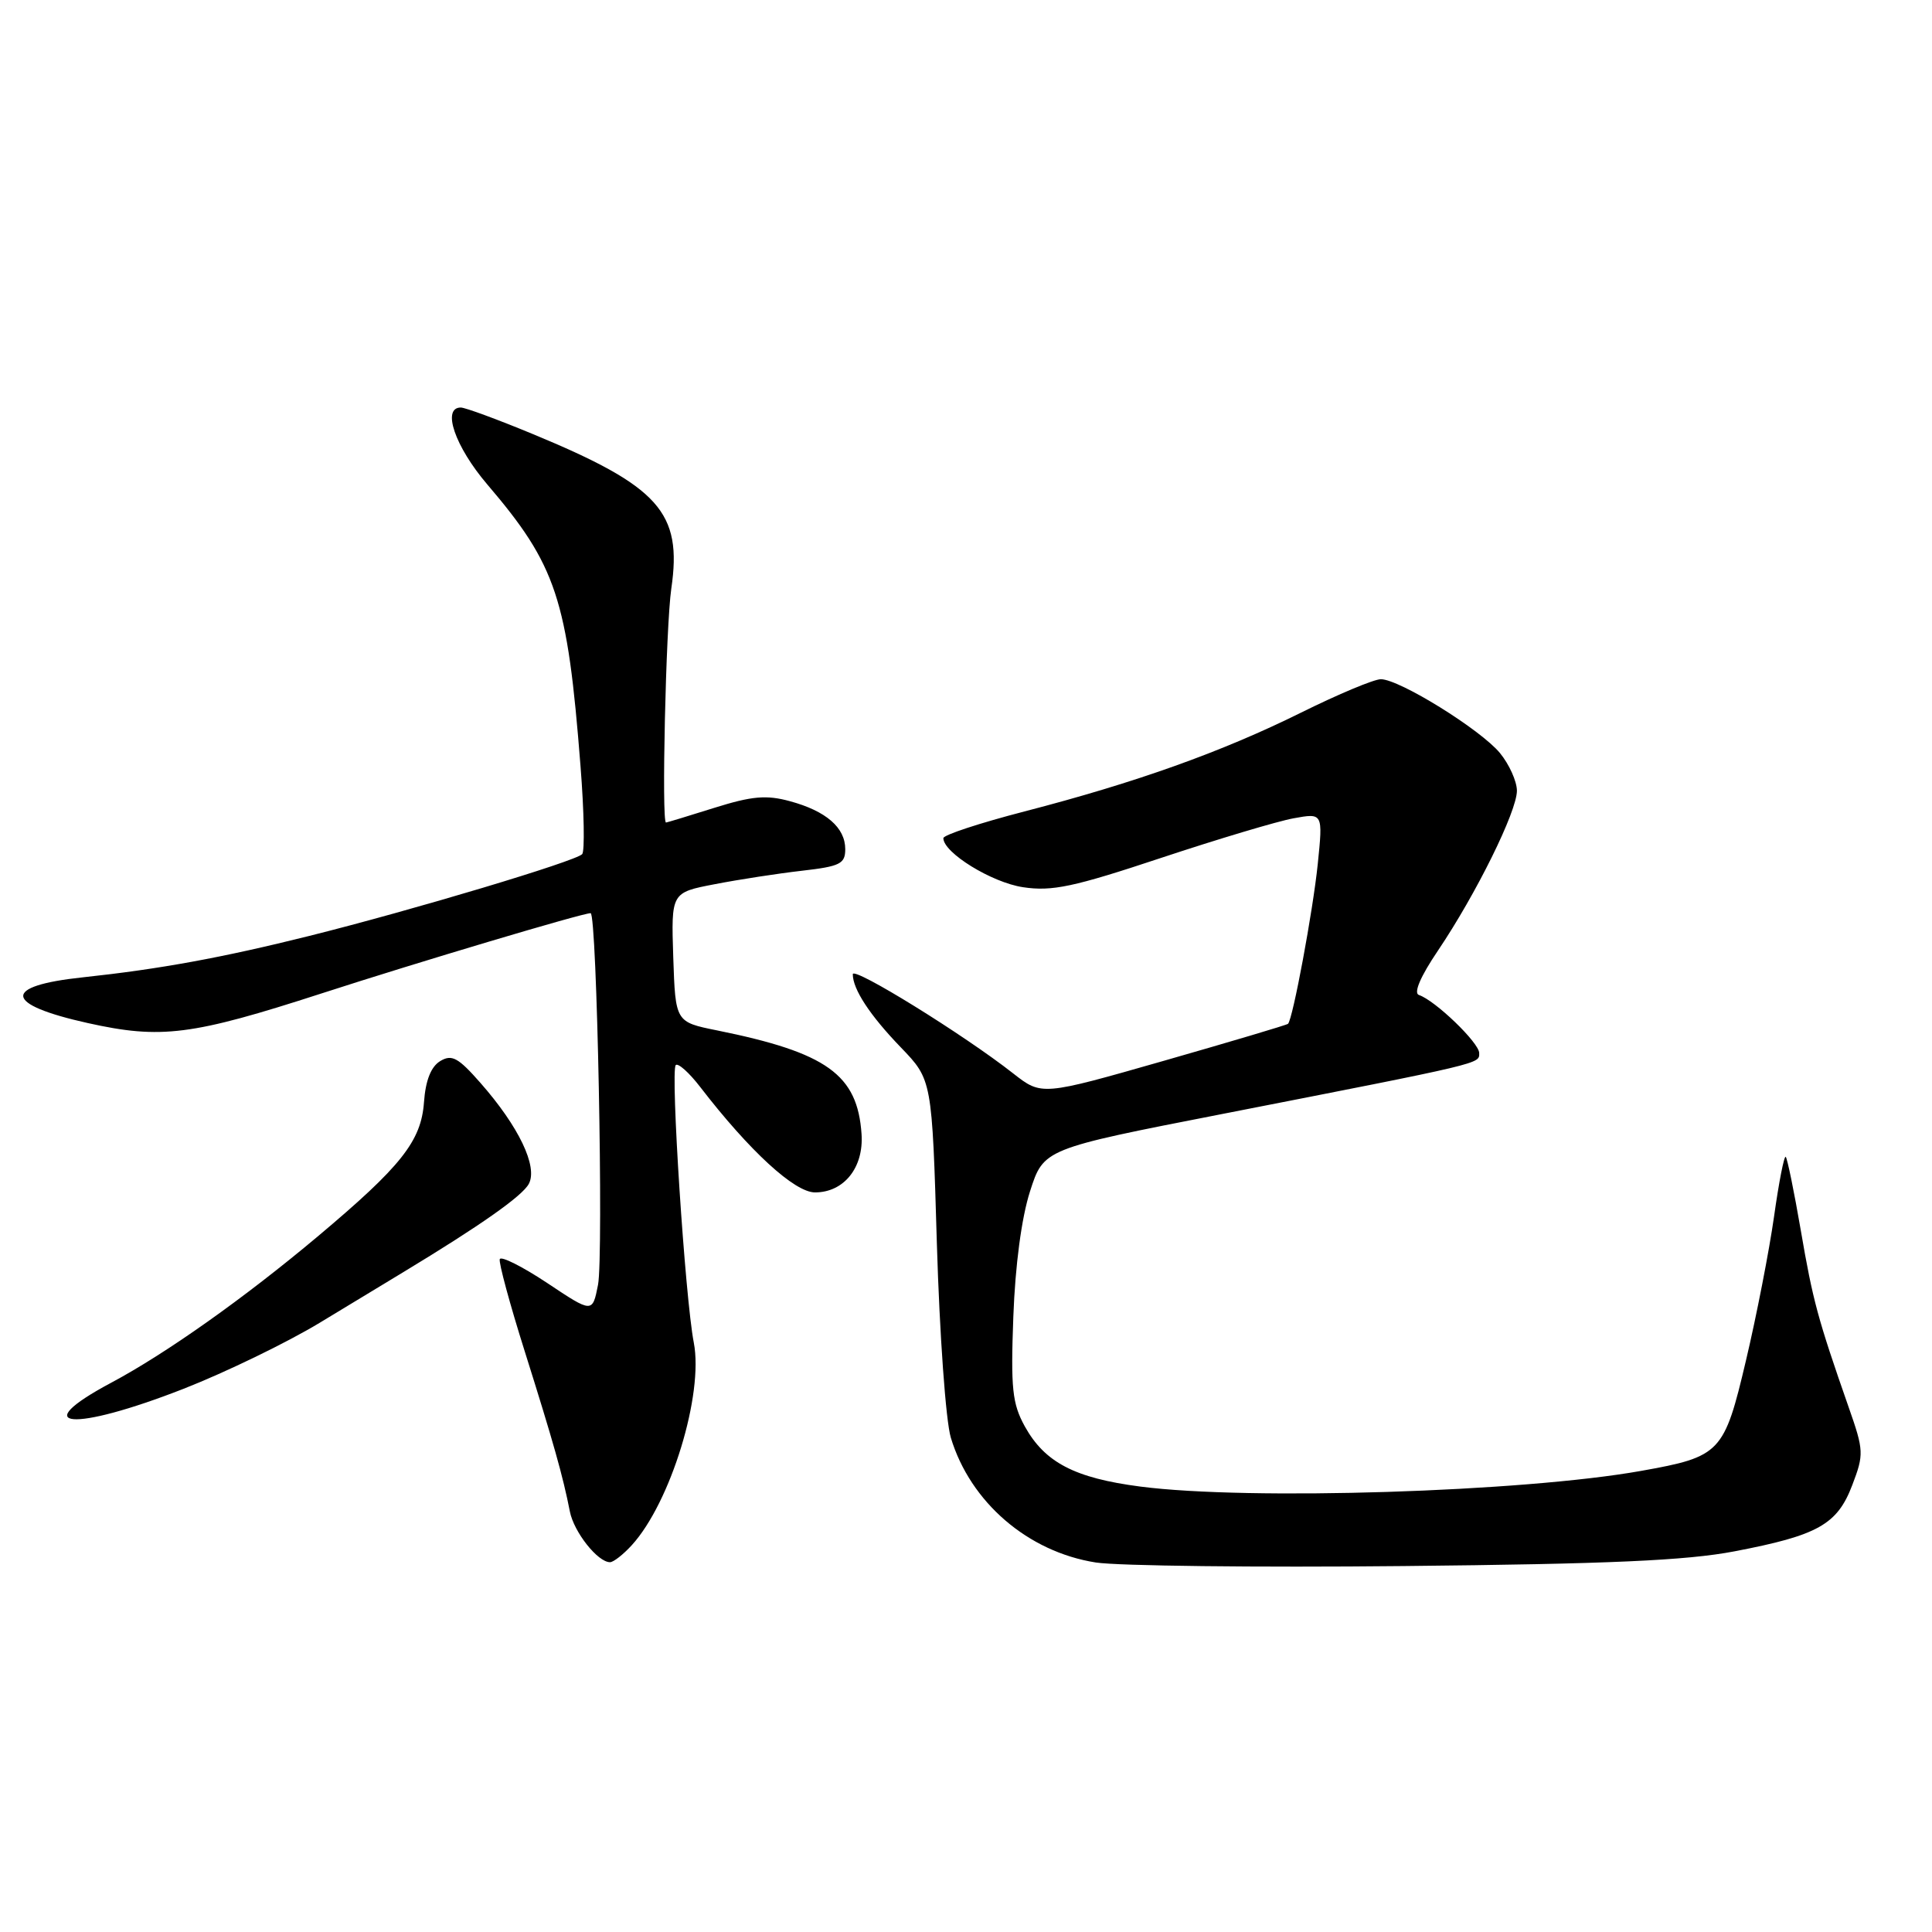 <?xml version="1.0" encoding="UTF-8" standalone="no"?>
<!DOCTYPE svg PUBLIC "-//W3C//DTD SVG 1.1//EN" "http://www.w3.org/Graphics/SVG/1.1/DTD/svg11.dtd" >
<svg xmlns="http://www.w3.org/2000/svg" xmlns:xlink="http://www.w3.org/1999/xlink" version="1.1" viewBox="0 0 256 256">
 <g >
 <path fill="currentColor"
d=" M 229.83 205.56 C 240.90 203.44 243.45 202.01 245.44 196.77 C 246.99 192.71 246.97 192.20 244.97 186.50 C 240.86 174.74 240.21 172.33 238.62 163.06 C 237.73 157.89 236.83 153.50 236.62 153.29 C 236.41 153.08 235.71 156.64 235.07 161.20 C 234.42 165.77 232.75 174.35 231.35 180.27 C 228.46 192.53 228.01 193.02 217.46 194.90 C 201.77 197.70 165.46 198.84 151.11 196.98 C 142.39 195.85 138.44 193.78 135.79 189.00 C 134.13 185.98 133.92 183.98 134.27 174.50 C 134.52 167.67 135.36 161.36 136.48 157.87 C 138.29 152.23 138.29 152.23 161.90 147.62 C 196.85 140.78 196.00 140.98 196.00 139.53 C 196.00 138.18 190.16 132.55 188.01 131.84 C 187.28 131.59 188.21 129.40 190.53 125.97 C 195.61 118.43 201.00 107.52 201.00 104.77 C 200.99 103.52 199.98 101.28 198.75 99.78 C 196.17 96.66 185.42 90.00 182.97 90.00 C 182.06 90.00 177.31 91.99 172.41 94.42 C 161.88 99.64 150.53 103.69 135.75 107.52 C 129.84 109.05 125.00 110.64 125.00 111.06 C 125.00 112.99 131.41 116.94 135.56 117.56 C 139.40 118.14 142.26 117.53 153.81 113.69 C 161.34 111.19 169.26 108.82 171.40 108.43 C 175.30 107.72 175.30 107.72 174.61 114.49 C 173.97 120.71 171.31 135.02 170.67 135.66 C 170.53 135.81 163.12 138.01 154.22 140.56 C 138.03 145.19 138.03 145.19 134.26 142.24 C 127.72 137.10 113.00 128.00 113.00 129.09 C 113.00 131.08 115.26 134.53 119.37 138.79 C 123.50 143.08 123.50 143.08 124.14 164.79 C 124.50 176.82 125.32 188.28 125.99 190.50 C 128.57 199.05 136.20 205.63 145.21 207.04 C 148.12 207.49 166.47 207.71 186.00 207.51 C 213.17 207.24 223.45 206.78 229.83 205.56 Z  M 83.71 204.75 C 88.86 199.11 93.26 184.76 91.93 177.90 C 90.78 171.97 88.82 141.85 89.54 141.13 C 89.85 140.82 91.31 142.12 92.78 144.03 C 99.33 152.53 105.29 158.00 107.99 158.00 C 111.83 158.00 114.46 154.71 114.16 150.28 C 113.63 142.39 109.58 139.48 95.00 136.53 C 89.50 135.42 89.50 135.42 89.21 126.85 C 88.93 118.27 88.93 118.27 94.71 117.16 C 97.90 116.54 103.09 115.74 106.25 115.38 C 111.32 114.80 112.00 114.46 112.00 112.52 C 112.00 109.66 109.46 107.46 104.66 106.16 C 101.55 105.31 99.64 105.48 94.66 107.04 C 91.27 108.11 88.39 108.98 88.25 108.99 C 87.64 109.02 88.23 82.94 88.95 78.00 C 90.43 67.88 87.36 64.45 70.59 57.51 C 65.93 55.58 61.64 54.00 61.06 54.00 C 58.51 54.00 60.29 59.17 64.55 64.17 C 73.73 74.92 75.19 79.32 76.92 101.50 C 77.40 107.55 77.49 112.81 77.14 113.18 C 76.24 114.13 54.76 120.57 41.00 124.01 C 29.43 126.90 21.17 128.41 10.99 129.50 C 0.21 130.64 0.47 133.08 11.63 135.56 C 21.35 137.72 25.39 137.21 42.62 131.63 C 55.36 127.50 77.16 121.00 78.26 121.00 C 79.10 121.00 79.99 166.39 79.24 170.25 C 78.50 174.00 78.50 174.00 72.50 170.00 C 69.20 167.81 66.37 166.39 66.22 166.85 C 66.07 167.31 67.56 172.82 69.54 179.09 C 73.30 191.03 74.61 195.65 75.51 200.28 C 76.04 203.00 79.20 207.00 80.83 207.00 C 81.28 207.00 82.58 205.99 83.71 204.75 Z  M 24.33 184.02 C 29.92 181.83 38.04 177.89 42.37 175.27 C 46.69 172.65 51.64 169.65 53.37 168.61 C 63.67 162.38 69.20 158.49 70.07 156.87 C 71.29 154.59 68.75 149.28 63.67 143.50 C 60.71 140.13 59.87 139.67 58.33 140.60 C 57.11 141.34 56.39 143.15 56.18 146.05 C 55.81 151.21 53.17 154.54 42.07 163.86 C 32.37 172.00 22.04 179.32 14.75 183.21 C 3.41 189.26 9.59 189.79 24.33 184.02 Z "/>
</g>
</svg>